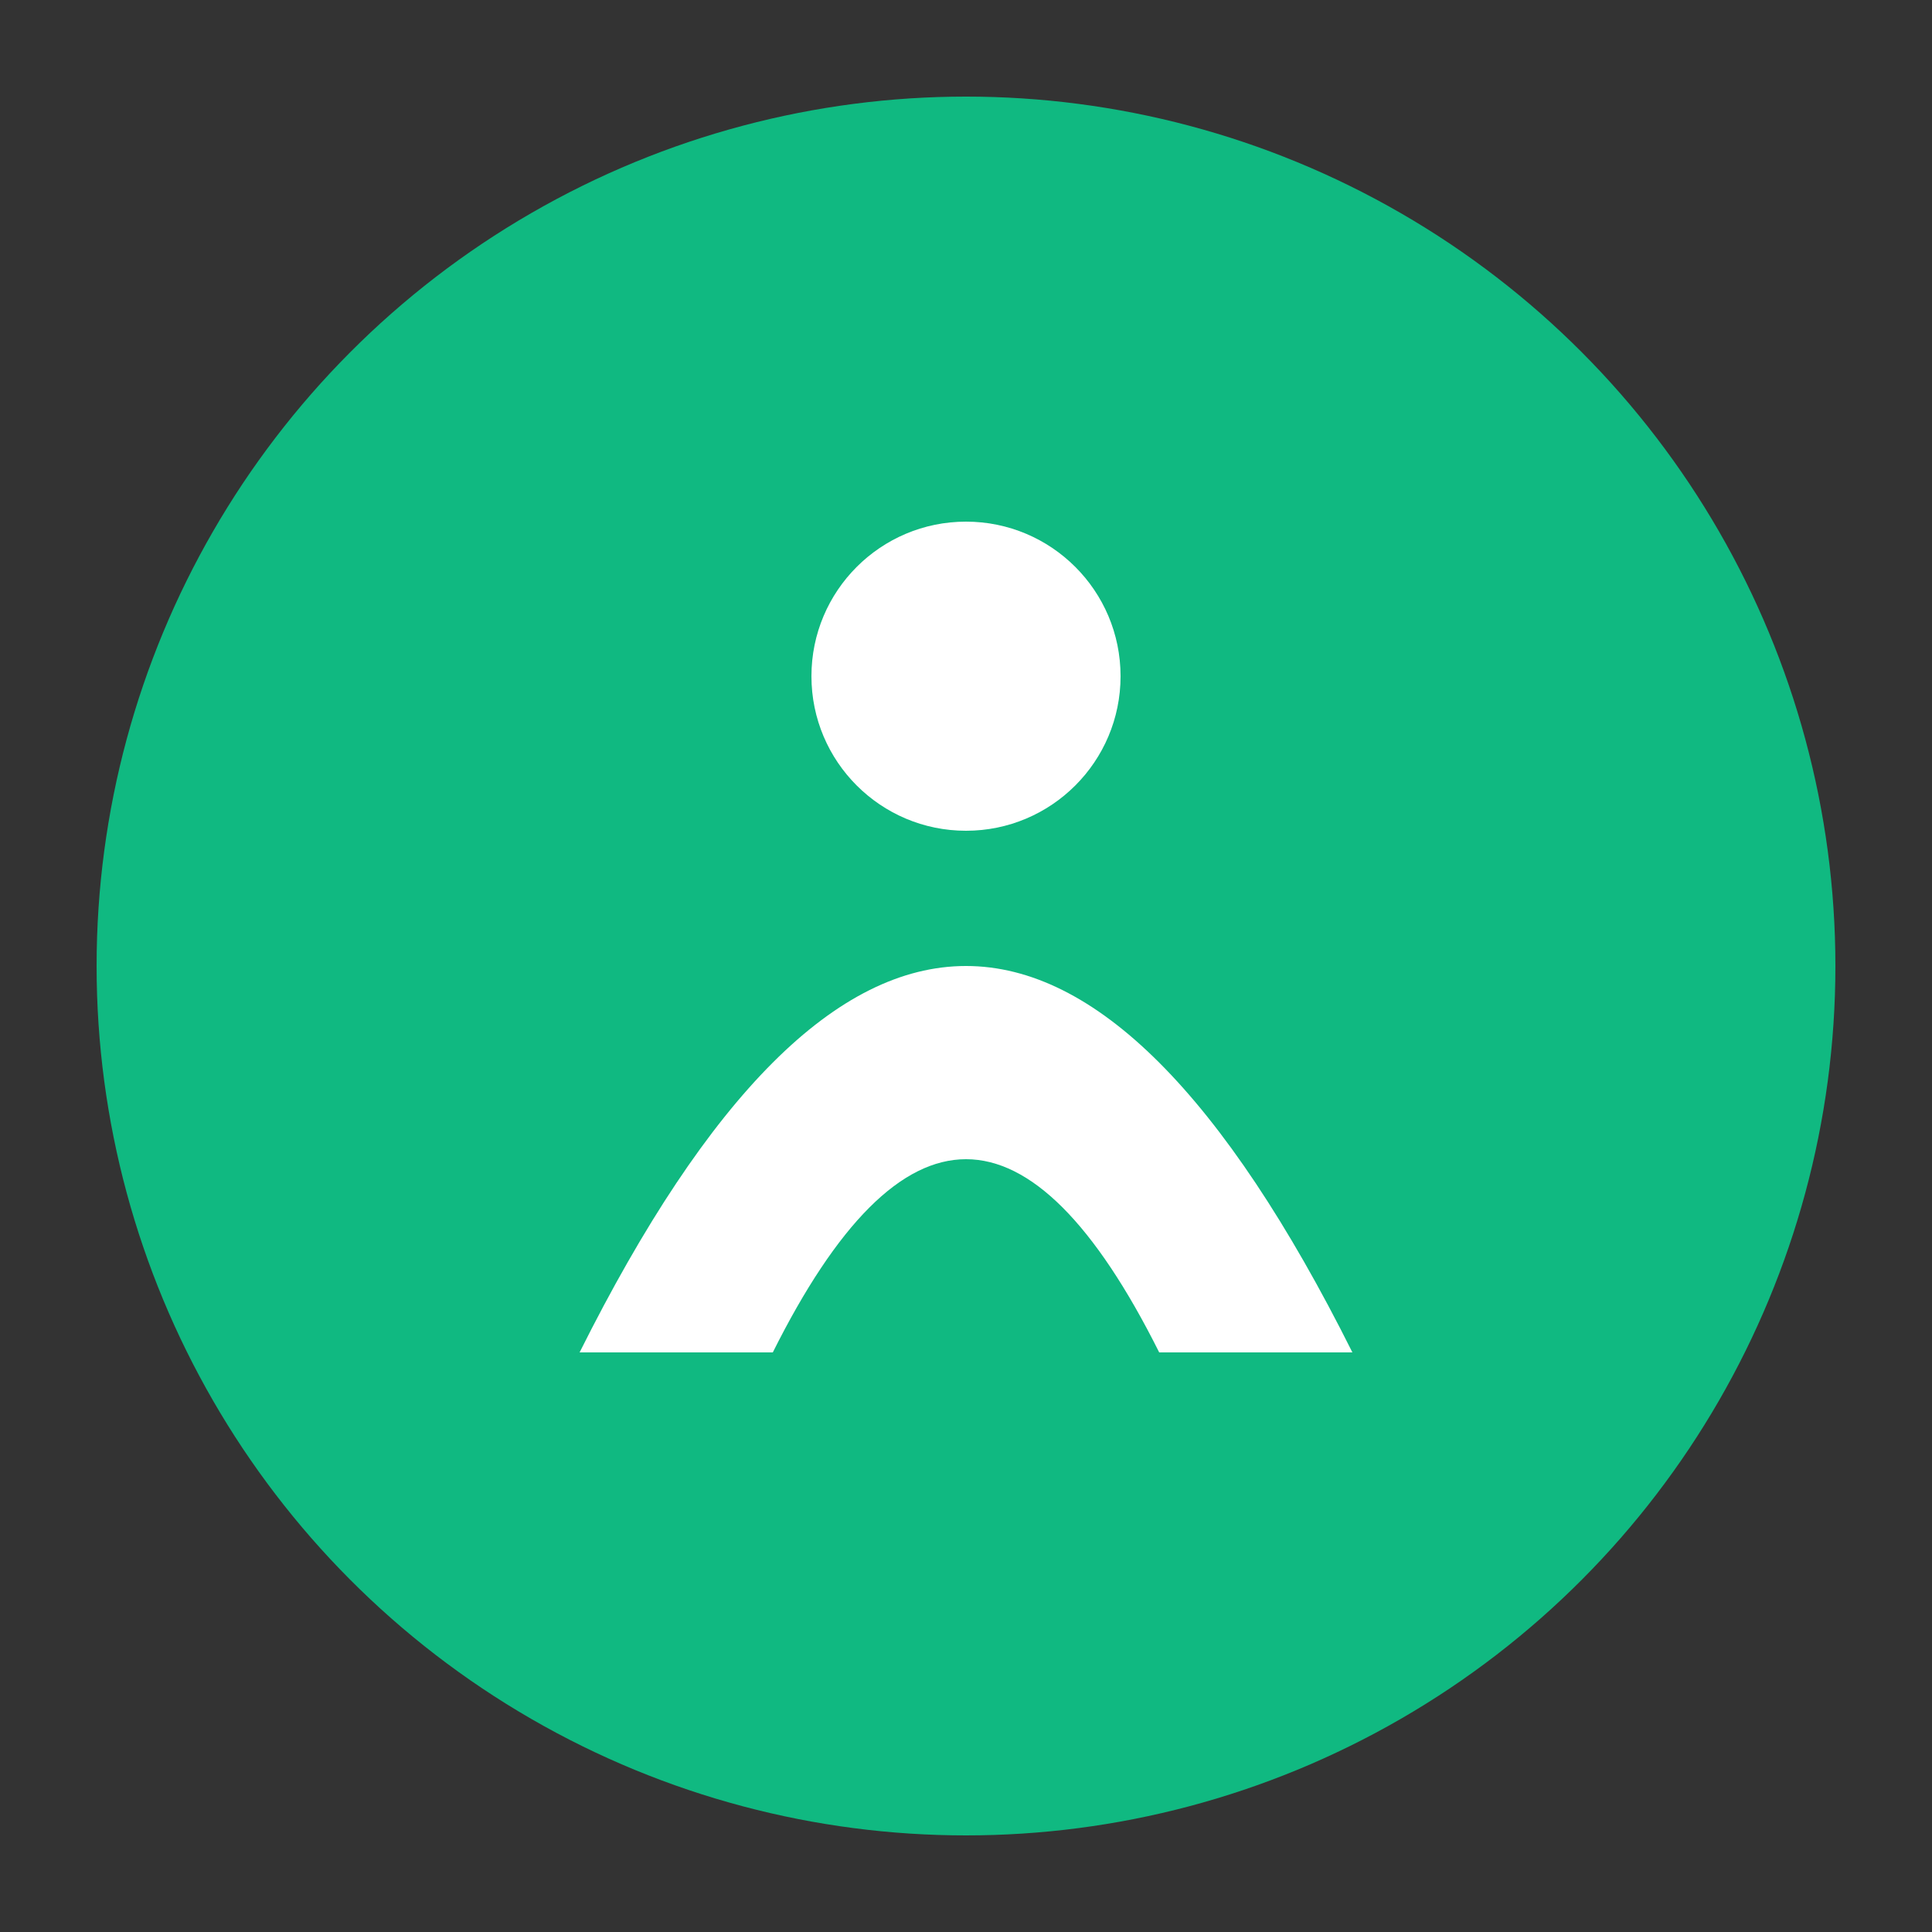 <svg xmlns="http://www.w3.org/2000/svg" viewBox="0 0 100 100">
  <rect x="0" y="0" width="100" height="100" fill="#333333" stroke="none"/>
  <circle cx="50" cy="50" r="45" fill="#10b981" />
  <path d="M30,70 Q50,30 70,70 L60,70 Q50,50 40,70 Z" fill="#ffffff" />
  <circle cx="50" cy="35" r="8" fill="#ffffff" />
</svg>